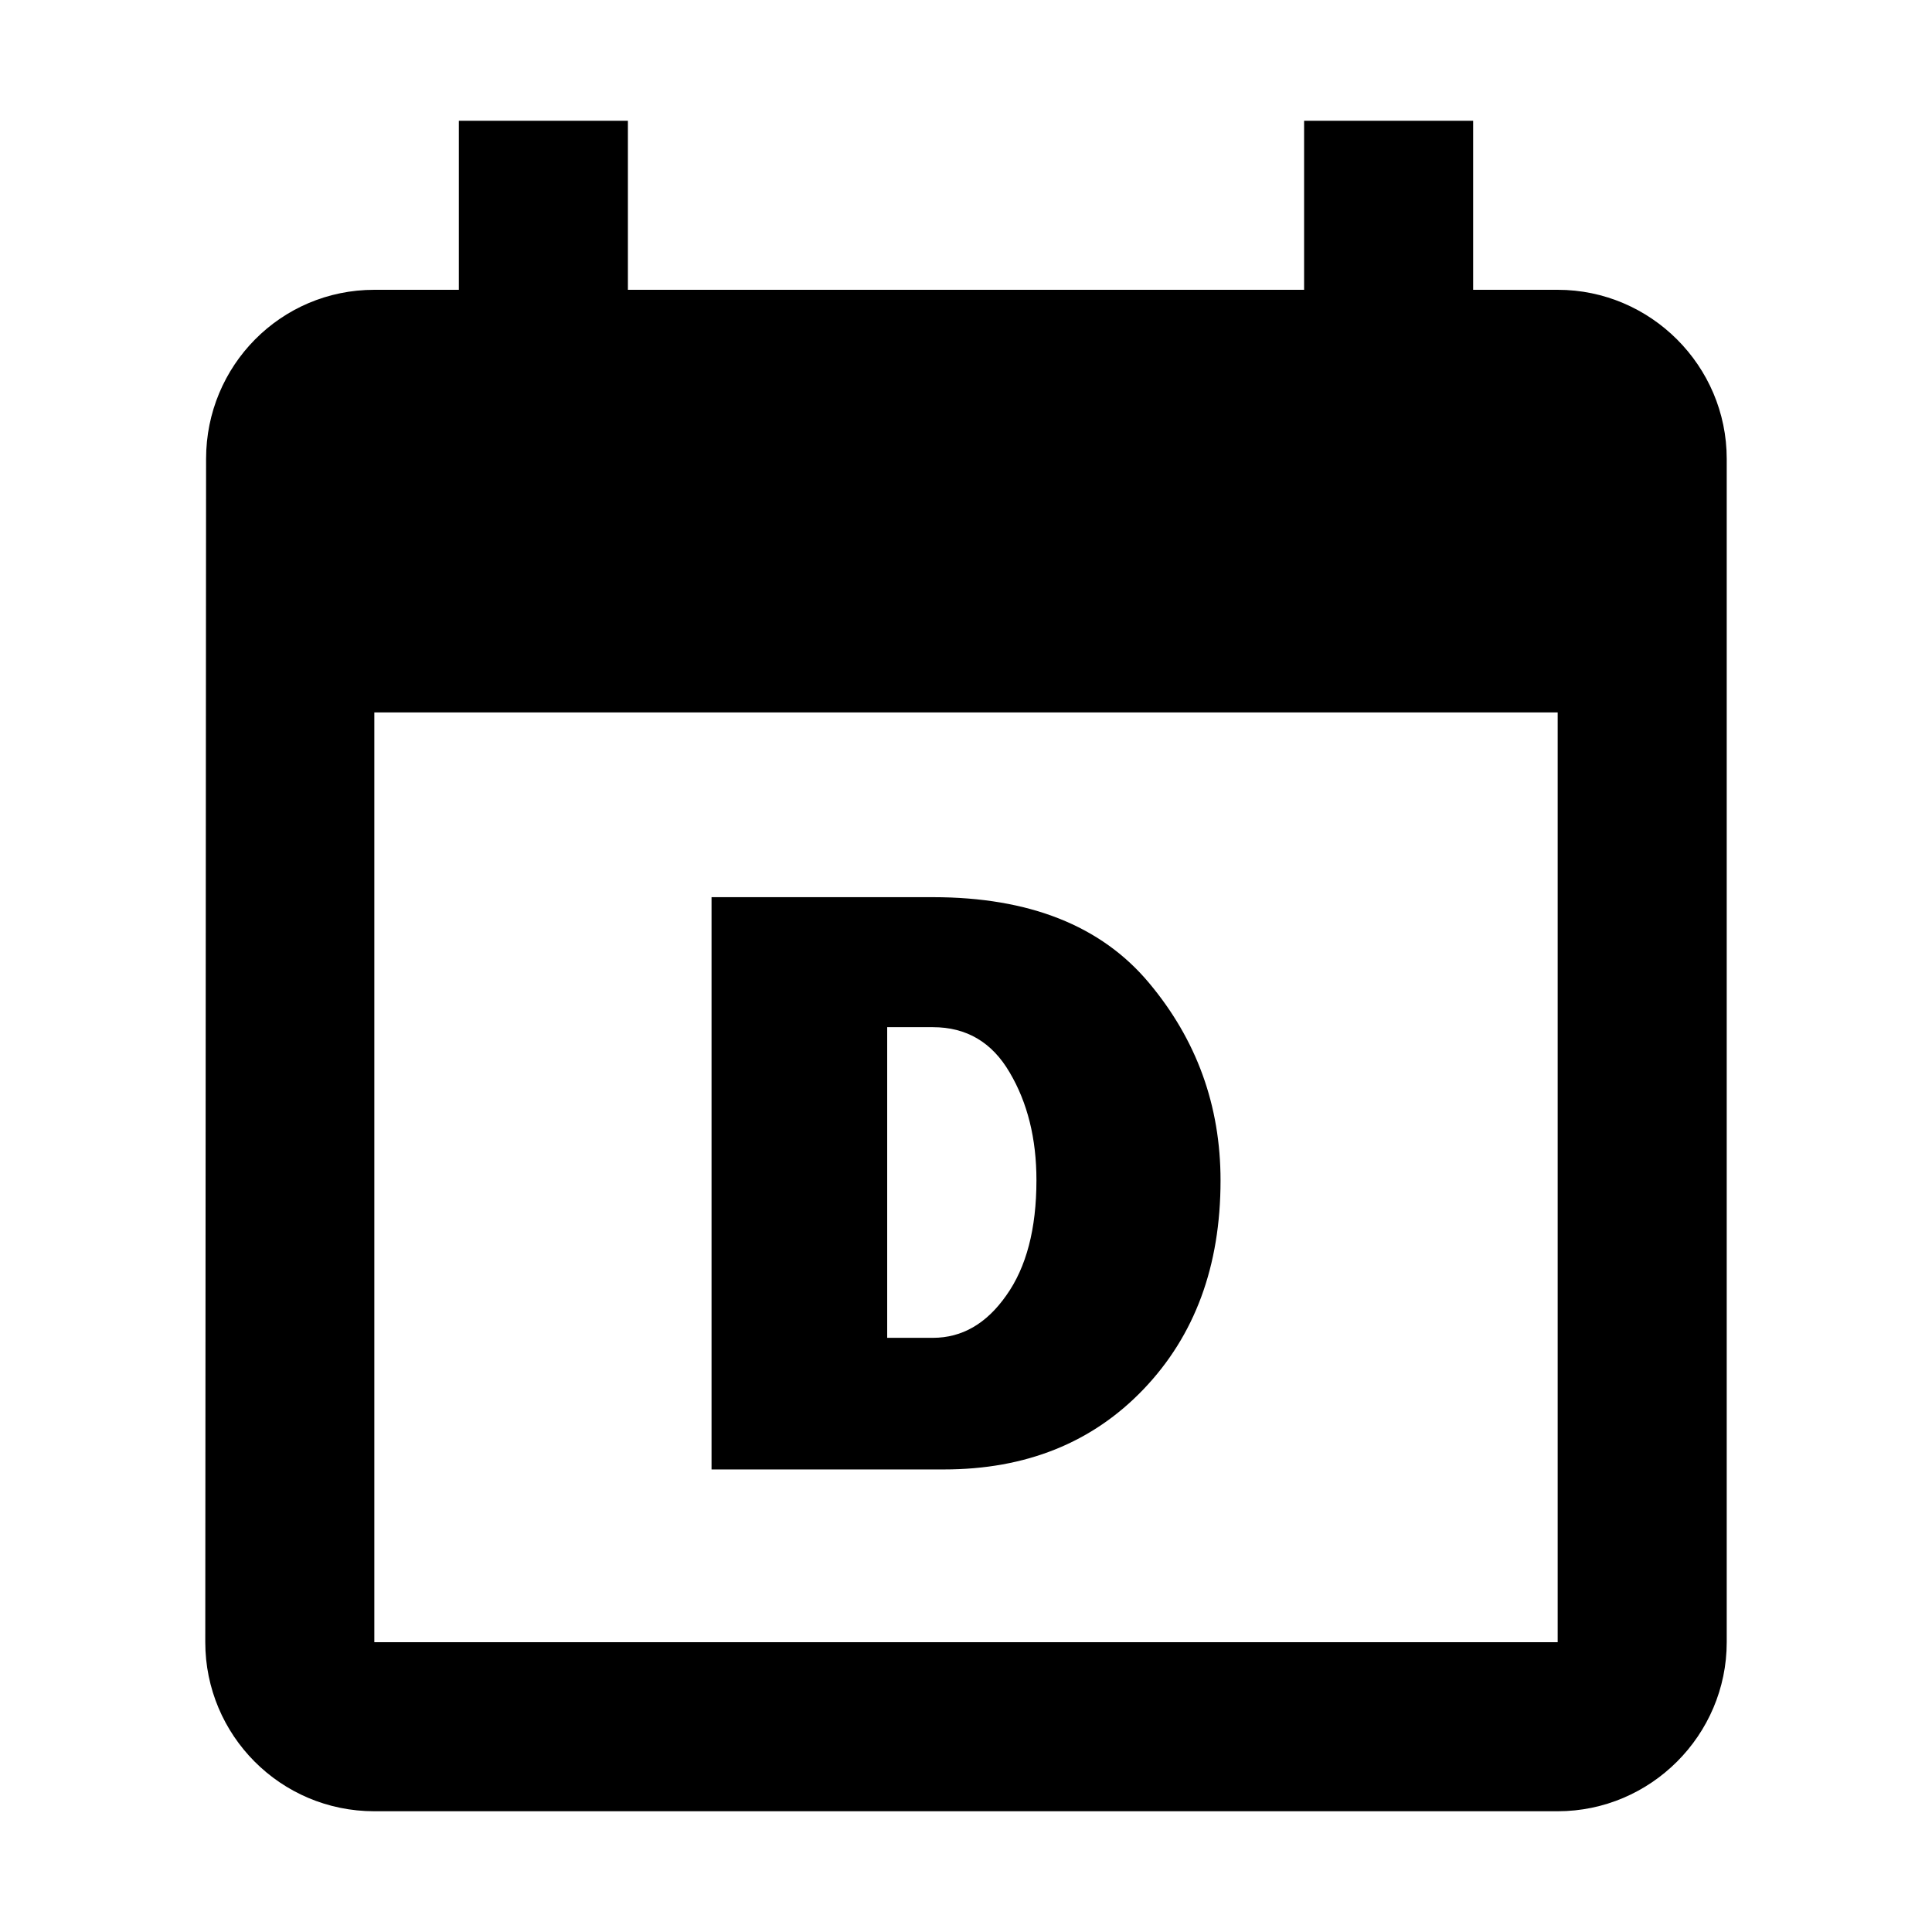 <?xml version="1.0" encoding="UTF-8" standalone="no"?>
<svg
   xmlns:dc="http://purl.org/dc/elements/1.1/"
   xmlns:cc="http://creativecommons.org/ns#"
   xmlns:rdf="http://www.w3.org/1999/02/22-rdf-syntax-ns#"
   xmlns:svg="http://www.w3.org/2000/svg"
   xmlns="http://www.w3.org/2000/svg"
   xmlns:sodipodi="http://sodipodi.sourceforge.net/DTD/sodipodi-0.dtd"
   xmlns:inkscape="http://www.inkscape.org/namespaces/inkscape"
   height="24px"
   viewBox="0 0 24 24"
   width="24px"
   fill="#000000"
   version="1.1"
   id="svg6"
   sodipodi:docname="calendar_test.svg"
   inkscape:version="0.92.4 (5da689c313, 2019-01-14)">
  <defs
     id="defs10">
    <filter
       style="color-interpolation-filters:sRGB"
       inkscape:label="Feather"
       id="filter872">
      <feGaussianBlur
         stdDeviation="2"
         result="blur"
         id="feGaussianBlur864" />
      <feComposite
         in="SourceGraphic"
         in2="blur"
         operator="atop"
         result="composite1"
         id="feComposite866" />
      <feComposite
         in2="composite1"
         operator="in"
         result="composite2"
         id="feComposite868" />
      <feComposite
         in2="composite2"
         operator="in"
         result="composite3"
         id="feComposite870" />
    </filter>
    <clipPath
       clipPathUnits="userSpaceOnUse"
       id="clipPath882">
      <rect
         style="opacity:0.5;fill:#808000;fill-opacity:1;stroke:none;stroke-width:3.175;stroke-miterlimit:4;stroke-dasharray:none;stroke-opacity:1"
         id="rect884"
         width="48.57"
         height="26.364"
         x="-62.366"
         y="150.667" />
    </clipPath>
    <clipPath
       clipPathUnits="userSpaceOnUse"
       id="clipPath993">
      <rect
         style="opacity:0.5;fill:#808000;fill-opacity:1;stroke:none;stroke-width:3.175;stroke-miterlimit:4;stroke-dasharray:none;stroke-opacity:1"
         id="rect991"
         width="48.57"
         height="26.364"
         x="-62.366"
         y="150.667" />
    </clipPath>
  </defs>
  <sodipodi:namedview
     pagecolor="#ffffff"
     bordercolor="#666666"
     borderopacity="1"
     objecttolerance="10"
     gridtolerance="10"
     guidetolerance="10"
     inkscape:pageopacity="0"
     inkscape:pageshadow="2"
     inkscape:window-width="1825"
     inkscape:window-height="1046"
     id="namedview8"
     showgrid="false"
     inkscape:zoom="19.666667"
     inkscape:cx="-3.7772397"
     inkscape:cy="15.253767"
     inkscape:window-x="84"
     inkscape:window-y="-11"
     inkscape:window-maximized="1"
     inkscape:current-layer="svg6" />
  <path
     d="M0 0h24v24H0z"
     fill="none"
     id="path2" />
  <path
     d="M 16.2,1.5 V 3.6 H 7.8 V 1.5 h -2.1 v 2.1 h -1.05 c -1.165,0 -2.09,0.945 -2.09,2.1 L 2.55,20.4 c 0,1.155 0.934,2.1 2.1,2.1 H 19.35 c 1.155,0 2.1,-0.945 2.1,-2.1 V 5.7 c 0,-1.155 -0.945,-2.1 -2.1,-2.1 H 18.3 V 1.5 Z M 19.35,20.4 H 4.65 V 8.85 H 19.35 Z"
     id="path4"
     inkscape:connector-curvature="0"
     style="stroke-width:1.05"
     sodipodi:nodetypes="ccccccsccssssscccccccc" />
  <g
     aria-label="D"
     style="font-style:normal;font-weight:normal;font-size:9.333px;line-height:1.25;font-family:sans-serif;letter-spacing:0px;word-spacing:0px;fill:#000000;fill-opacity:1;stroke:none"
     id="text832">
    <path
       d="m 8.839,18.254 v -7.109 h 2.75 q 1.792,0 2.682,1.062 0.891,1.062 0.891,2.458 0,1.594 -0.958,2.594 -0.953,0.995 -2.479,0.995 z m 2.182,-1.635 h 0.568 q 0.542,0 0.911,-0.526 0.375,-0.526 0.375,-1.432 0,-0.776 -0.333,-1.339 -0.328,-0.562 -0.953,-0.562 h -0.568 z"
       style="font-style:normal;font-variant:normal;font-weight:normal;font-stretch:normal;font-size:10.667px;font-family:'Franklin Gothic Heavy';-inkscape-font-specification:'Franklin Gothic Heavy, '"
       id="path834" />
  </g>
</svg>
